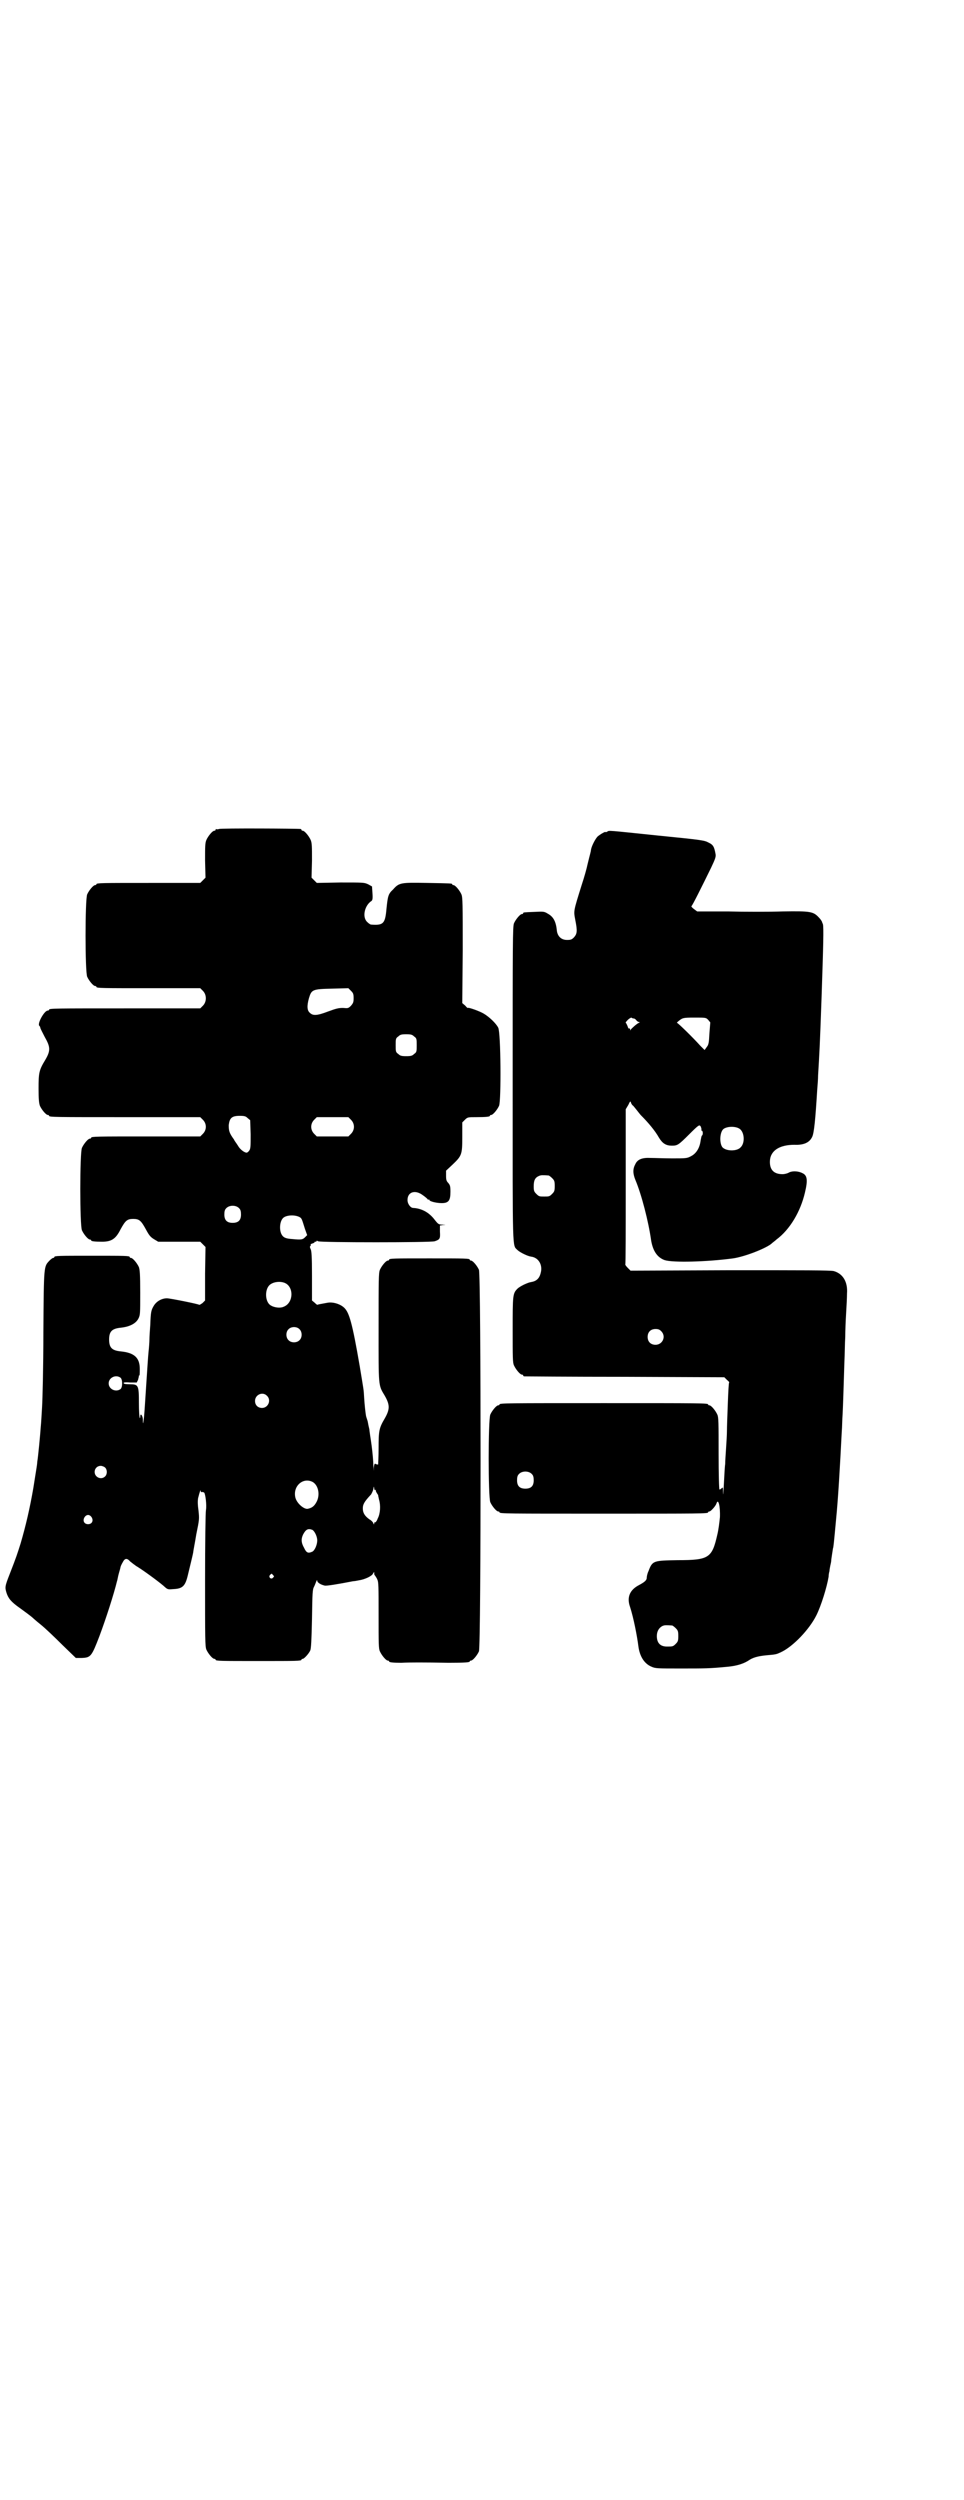 <?xml version="1.0" standalone="no"?>
<!DOCTYPE svg PUBLIC "-//W3C//DTD SVG 20010904//EN"
 "http://www.w3.org/TR/2001/REC-SVG-20010904/DTD/svg10.dtd">
<svg version="1.0" xmlns="http://www.w3.org/2000/svg"
 width="1100pt" height="2850pt" viewBox="0 0 1100 2850"
 preserveAspectRatio="xMidYMid meet">
<g transform="translate(0,2850) scale(0.5,-0.5)"
fill="#000000" stroke="none">
<path d="M500 3810 c-3 -1 -6 -1 -7 0 0 0 -1 0 -1 -2 0 -1 -1 -2 -3 -2 -4 0
-14 -12 -18 -21 -3 -7 -3 -15 -3 -47 l1 -39 -6 -6 -6 -6 -113 0 c-112 0 -124
0 -124 -3 0 -1 -1 -2 -3 -2 -4 0 -14 -12 -18 -21 -5 -11 -5 -177 0 -188 4 -9
14 -21 18 -21 2 0 3 -1 3 -2 0 -3 13 -3 124 -3 l113 0 6 -6 c9 -9 9 -25 0 -34
l-6 -6 -167 0 c-164 0 -178 0 -178 -3 0 -1 -1 -2 -3 -2 -8 0 -25 -31 -19 -35
1 -1 2 -3 2 -4 0 -2 5 -11 10 -21 13 -23 14 -31 1 -53 -14 -23 -15 -29 -15
-65 0 -24 1 -33 3 -39 4 -9 14 -21 18 -21 2 0 3 -1 3 -2 0 -3 14 -3 178 -3
l167 0 6 -6 c9 -9 9 -23 0 -32 l-6 -6 -119 0 c-117 0 -130 0 -130 -3 0 -1 -1
-2 -3 -2 -4 0 -14 -12 -18 -21 -5 -11 -5 -177 0 -188 4 -9 14 -21 18 -21 2 0
3 -1 3 -2 0 -2 8 -3 25 -3 21 0 31 6 42 28 11 20 15 24 29 24 14 0 18 -4 29
-24 7 -13 10 -17 18 -22 l10 -6 48 0 48 0 6 -6 6 -6 -1 -61 0 -61 -6 -6 c-3
-2 -6 -4 -7 -4 -2 2 -67 15 -74 15 -12 0 -24 -7 -30 -17 -6 -10 -7 -14 -8 -43
-1 -13 -2 -28 -2 -34 0 -6 -1 -19 -2 -28 -1 -9 -3 -41 -5 -71 -2 -30 -4 -63
-5 -74 -2 -21 -3 -23 -3 -8 -1 9 -6 14 -6 5 0 -3 -1 -4 -1 -3 -1 1 -2 16 -2
34 0 41 -1 43 -21 43 -10 0 -14 1 -14 3 0 1 4 2 15 1 l15 0 3 6 c1 4 2 8 2 8
-1 1 0 2 1 2 1 0 1 7 1 15 0 26 -13 37 -44 40 -19 2 -26 8 -26 27 0 19 7 25
27 27 19 2 34 9 40 21 4 8 4 11 4 59 0 42 -1 52 -3 58 -4 9 -14 21 -18 21 -2
0 -3 1 -3 2 0 3 -11 3 -86 3 -75 0 -86 0 -86 -3 0 -1 -1 -2 -3 -2 -1 0 -5 -3
-8 -6 -13 -14 -13 -9 -14 -164 0 -78 -2 -154 -3 -170 -1 -16 -2 -36 -3 -45 -1
-16 -6 -69 -8 -80 0 -3 -1 -10 -2 -16 -2 -12 -2 -13 -7 -44 -8 -46 -17 -85
-29 -126 -8 -25 -9 -29 -25 -70 -11 -28 -11 -30 -7 -43 4 -12 10 -20 30 -34
15 -11 22 -16 28 -21 1 -1 10 -9 20 -17 10 -8 32 -29 49 -46 l31 -30 14 0 c20
1 22 3 40 50 15 40 33 96 40 125 1 2 2 10 4 17 2 7 4 14 4 15 0 1 2 6 5 11 5
10 10 10 17 2 4 -3 11 -9 18 -13 16 -10 54 -38 62 -46 6 -5 7 -5 19 -4 21 1
27 7 33 33 6 25 11 45 12 51 0 3 4 22 7 41 7 34 7 35 5 54 -2 14 -2 21 -1 28
4 16 6 21 6 17 0 -2 1 -3 2 -3 2 1 4 0 6 -1 3 -4 6 -29 4 -40 -1 -4 -2 -76 -2
-159 0 -134 0 -152 3 -159 4 -9 14 -21 18 -21 2 0 3 -1 3 -2 0 -3 12 -3 98 -3
86 0 98 0 98 3 0 1 1 2 3 2 3 0 14 12 17 19 2 4 3 24 4 72 1 60 1 67 5 74 2 4
4 10 5 12 1 3 2 3 2 1 0 -4 8 -9 17 -11 4 -1 29 3 65 10 3 0 8 1 13 2 14 2 30
10 32 15 3 5 3 5 3 1 0 -3 1 -5 2 -5 0 -1 3 -4 5 -9 3 -6 3 -15 3 -82 0 -64 0
-76 3 -82 4 -9 14 -21 18 -21 2 0 3 -1 3 -2 0 -2 9 -3 28 -3 18 1 51 1 108 0
38 0 48 1 48 3 0 1 1 2 3 2 4 0 14 12 18 21 5 12 5 858 0 870 -4 9 -14 21 -18
21 -2 0 -3 1 -3 2 0 3 -11 3 -92 3 -81 0 -92 0 -92 -3 0 -1 -1 -2 -3 -2 -4 0
-14 -12 -18 -21 -3 -7 -3 -23 -3 -131 0 -137 -1 -131 14 -156 12 -21 12 -31 0
-52 -13 -22 -14 -28 -14 -68 0 -19 -1 -36 -1 -37 -1 0 -3 0 -5 1 -3 2 -4 1 -5
-9 0 -9 0 -8 -1 6 0 10 -2 31 -4 46 -2 15 -5 32 -5 36 -1 4 -3 13 -4 19 -2 6
-4 12 -4 14 -1 6 -3 23 -4 40 -1 19 -1 16 -10 71 -17 99 -24 122 -35 133 -9 9
-26 14 -38 12 -16 -3 -23 -4 -24 -5 0 0 -3 2 -6 5 l-6 5 0 56 c0 45 -1 57 -3
61 -2 4 -2 6 -1 7 1 1 2 2 1 3 -1 1 1 2 4 3 3 1 5 2 5 3 0 1 1 2 2 1 1 -1 2 0
2 1 0 1 1 2 4 0 6 -3 257 -3 266 0 12 4 13 6 12 22 l0 14 7 1 c8 0 7 0 -1 1
-9 0 -10 1 -18 11 -12 16 -29 26 -49 27 -6 0 -13 9 -13 18 0 19 18 24 35 11 6
-4 10 -8 11 -9 0 -1 1 -2 2 -1 1 1 2 0 2 -1 0 -3 16 -7 28 -7 16 0 20 6 20 26
0 13 -1 15 -5 20 -4 4 -5 7 -5 16 l0 12 15 14 c21 20 22 23 22 63 l0 33 6 6
c6 6 7 6 26 6 22 0 31 1 31 3 0 1 1 2 3 2 4 0 14 12 18 21 5 13 4 167 -2 178
-5 10 -21 25 -33 32 -10 6 -36 15 -36 13 0 -1 -3 1 -6 5 l-7 6 1 120 c0 106 0
121 -3 128 -4 9 -14 21 -18 21 -2 0 -3 1 -3 2 0 2 -2 2 -57 3 -60 1 -64 1 -78
-15 -11 -10 -12 -15 -15 -44 -3 -34 -7 -38 -35 -36 -2 0 -6 3 -9 6 -12 11 -6
38 10 48 2 2 3 5 2 18 l-1 15 -9 5 c-9 4 -10 4 -63 4 l-54 -1 -6 6 -6 6 1 39
c0 32 0 40 -3 47 -4 9 -14 21 -18 21 -2 0 -3 1 -3 2 0 1 -1 2 -2 2 -7 1 -182
2 -186 0z m307 -386 c0 -9 -1 -11 -6 -17 -6 -6 -7 -6 -18 -5 -10 0 -15 -1 -34
-8 -26 -10 -35 -10 -42 -3 -6 5 -7 15 -2 33 6 20 8 21 53 22 l37 1 6 -6 c5 -5
6 -7 6 -17z m138 -87 c6 -4 6 -6 6 -20 0 -14 0 -16 -6 -20 -4 -4 -7 -5 -18 -5
-11 0 -14 1 -18 5 -6 4 -6 6 -6 20 0 14 0 16 6 20 4 4 7 5 18 5 11 0 14 -1 18
-5z m-380 -186 l6 -5 1 -32 c0 -28 0 -32 -3 -37 -2 -3 -5 -5 -6 -5 -5 0 -15 7
-20 16 -3 5 -8 11 -9 14 -11 15 -12 20 -12 33 2 16 7 21 25 21 11 0 14 -1 18
-5z m236 -4 c9 -9 9 -23 0 -32 l-6 -6 -36 0 -36 0 -6 6 c-9 9 -9 23 0 32 l6 6
36 0 36 0 6 -6z m-255 -202 c3 -3 4 -7 4 -14 0 -13 -6 -19 -19 -19 -13 0 -19
6 -19 19 0 7 1 11 4 14 7 8 23 8 30 0z m138 -20 c5 -3 5 -5 12 -27 l5 -14 -5
-5 c-5 -5 -8 -6 -28 -4 -15 1 -21 3 -25 10 -6 10 -5 30 3 38 7 7 27 8 38 2z
m-34 -150 c21 -9 20 -45 -2 -54 -10 -5 -28 -1 -34 6 -9 10 -9 32 0 42 7 8 24
11 36 6z m33 -105 c7 -6 7 -19 1 -25 -6 -7 -19 -7 -25 -1 -7 6 -7 19 -1 25 6
7 19 7 25 1z m-408 -111 c5 -4 5 -22 0 -26 -11 -8 -27 0 -27 13 0 13 16 21 27
13z m334 -41 c11 -10 3 -28 -11 -28 -9 0 -16 6 -16 16 0 14 17 22 27 12z
m-369 -164 c5 -5 5 -15 0 -20 -9 -9 -24 -2 -24 10 0 8 6 14 14 14 3 0 8 -2 10
-4z m474 -33 c13 -8 17 -30 8 -46 -5 -9 -10 -13 -20 -15 -9 -1 -25 13 -28 26
-6 26 18 47 40 35z m143 -18 c1 1 1 1 1 0 -1 -1 0 -4 2 -7 2 -3 4 -6 3 -6 0 0
1 -4 2 -9 4 -13 3 -32 -3 -43 -2 -6 -5 -9 -6 -9 -1 1 -2 0 -2 -2 0 -3 -1 -3
-2 0 -1 3 -5 7 -9 9 -11 8 -15 15 -15 25 0 9 3 15 19 32 1 2 4 7 5 12 1 7 1 7
2 2 0 -3 1 -5 3 -4z m-648 -62 c5 -8 1 -16 -8 -16 -9 0 -13 8 -8 16 2 3 5 5 8
5 3 0 6 -2 8 -5z m504 -29 c5 -3 11 -15 11 -24 0 -10 -6 -24 -12 -26 -9 -4
-13 -2 -18 9 -7 12 -7 21 -2 31 6 11 11 14 21 10z m-90 -103 c3 -3 3 -3 0 -6
-4 -5 -11 1 -7 6 4 4 4 4 7 0z"/>
<path d="M1386 3804 c-2 -1 -4 -2 -4 -1 0 2 -12 -5 -18 -10 -5 -5 -13 -20 -15
-29 -1 -8 -2 -9 -8 -34 -2 -10 -8 -31 -13 -46 -20 -64 -19 -60 -15 -82 5 -25
4 -31 -3 -39 -5 -5 -7 -6 -16 -6 -13 0 -21 8 -23 20 -2 22 -8 33 -21 40 -8 5
-10 5 -30 4 -25 -1 -26 -1 -26 -3 0 -1 -1 -2 -3 -2 -4 0 -14 -12 -18 -21 -3
-7 -3 -43 -3 -366 0 -390 -1 -367 11 -379 5 -5 23 -14 31 -15 17 -2 27 -19 22
-37 -3 -13 -10 -19 -22 -21 -8 -1 -26 -10 -31 -15 -11 -11 -11 -15 -11 -94 0
-63 0 -75 3 -81 4 -9 14 -21 18 -21 2 0 3 -1 3 -2 0 -1 1 -2 3 -2 1 0 104 -1
229 -1 l227 -1 6 -6 c4 -3 6 -6 5 -6 -1 -1 -2 -22 -3 -48 -1 -26 -2 -54 -2
-62 0 -8 -1 -26 -2 -40 -1 -14 -2 -30 -2 -36 -1 -6 -2 -27 -3 -46 -1 -19 -2
-28 -2 -20 0 13 0 14 -3 11 -2 -2 -4 -3 -5 -3 -1 0 -2 33 -2 82 0 70 0 83 -3
89 -4 9 -14 21 -18 21 -2 0 -3 1 -3 2 0 3 -16 3 -238 3 -222 0 -238 0 -238 -3
0 -1 -1 -2 -3 -2 -4 0 -14 -12 -18 -21 -5 -11 -5 -189 0 -200 4 -9 14 -21 18
-21 2 0 3 -1 3 -2 0 -3 16 -3 238 -3 222 0 238 0 238 3 0 1 1 2 3 2 3 0 14 12
16 18 4 13 9 -5 8 -31 -1 -10 -3 -28 -6 -40 -12 -53 -19 -58 -90 -58 -56 -1
-58 -1 -67 -25 -3 -6 -4 -13 -4 -15 0 -6 -5 -10 -18 -17 -21 -11 -28 -28 -20
-50 8 -25 16 -66 19 -90 3 -22 13 -39 30 -46 9 -4 13 -4 67 -4 56 0 65 0 107
4 21 2 36 7 47 14 10 7 21 10 40 12 23 2 23 2 34 7 28 13 65 52 81 84 11 22
24 64 28 88 0 4 1 10 2 13 0 3 1 8 2 13 1 4 2 9 2 11 0 2 1 8 2 15 1 7 2 12 2
13 1 1 2 11 7 65 5 50 9 122 13 200 1 11 1 29 2 41 1 21 2 51 4 117 1 19 1 45
2 59 0 14 1 38 2 54 1 16 2 36 2 45 2 26 -9 45 -30 51 -6 2 -72 2 -236 2
l-228 -1 -6 6 c-4 4 -6 7 -6 8 1 0 1 80 1 177 l0 177 6 10 c4 9 5 9 6 5 1 -3
3 -6 5 -7 1 -1 5 -6 9 -11 4 -5 7 -9 8 -10 18 -18 33 -36 42 -52 8 -13 16 -18
29 -18 13 0 15 1 40 26 22 22 23 22 26 18 1 -2 2 -6 2 -7 -1 -2 0 -3 1 -3 2 0
3 -9 0 -11 -1 0 -2 -6 -3 -11 -2 -17 -10 -30 -22 -36 -9 -5 -12 -5 -43 -5 -18
0 -40 1 -49 1 -19 1 -30 -3 -35 -14 -6 -11 -6 -21 0 -36 14 -33 30 -95 36
-138 4 -24 14 -39 31 -45 19 -6 96 -4 156 4 27 4 73 22 87 33 3 3 9 7 12 10
31 23 55 64 65 107 7 29 5 39 -5 44 -9 5 -23 6 -31 2 -3 -2 -10 -4 -15 -4 -19
0 -29 9 -29 28 0 25 21 39 56 39 21 -1 34 5 40 17 5 8 8 43 12 108 1 11 2 26
2 33 3 50 4 65 8 179 4 119 5 159 3 166 -1 2 -2 5 -2 5 0 1 -3 6 -7 10 -13 14
-19 15 -83 14 -30 -1 -87 -1 -125 0 l-70 0 -8 6 c-4 3 -6 6 -5 6 2 1 24 45 45
88 10 21 11 25 10 31 -3 16 -5 21 -16 26 -9 5 -14 6 -115 16 -116 12 -112 12
-116 9z m60 -426 c2 0 5 -2 6 -4 2 -2 4 -4 6 -4 3 0 2 -1 0 -2 -5 -2 -17 -13
-19 -16 0 -2 -1 -2 -1 1 0 2 -1 3 -2 2 -1 -1 -3 2 -4 6 -2 4 -3 7 -4 7 -1 0 1
3 5 7 3 3 7 5 8 5 1 -1 3 -2 5 -2z m170 -3 l5 -6 -2 -25 c-1 -22 -2 -26 -6
-31 l-5 -7 -10 10 c-18 20 -51 52 -53 52 -1 0 2 3 6 6 7 5 8 6 33 6 27 0 27 0
32 -5z m71 -248 c12 -7 14 -33 3 -43 -8 -9 -32 -9 -41 0 -7 8 -7 32 1 41 7 7
27 8 37 2z m-435 -107 c1 0 5 -3 8 -6 5 -5 6 -7 6 -18 0 -11 -1 -13 -6 -18 -6
-6 -7 -6 -18 -6 -11 0 -12 0 -18 6 -5 5 -6 7 -6 17 0 14 3 20 12 24 5 2 8 2
22 1z m257 -355 c12 -12 3 -31 -13 -31 -11 0 -18 7 -18 18 0 11 7 18 18 18 6
0 9 -1 13 -5z m-295 -326 c3 -3 4 -7 4 -14 0 -13 -6 -19 -19 -19 -13 0 -19 6
-19 19 0 7 1 11 4 14 7 8 23 8 30 0z m320 -345 c1 0 5 -3 8 -6 5 -5 6 -7 6
-18 0 -11 -1 -13 -6 -18 -6 -6 -7 -6 -20 -6 -15 0 -23 8 -23 24 0 11 5 19 13
23 5 2 8 2 22 1z"/>
</g>
</svg>
